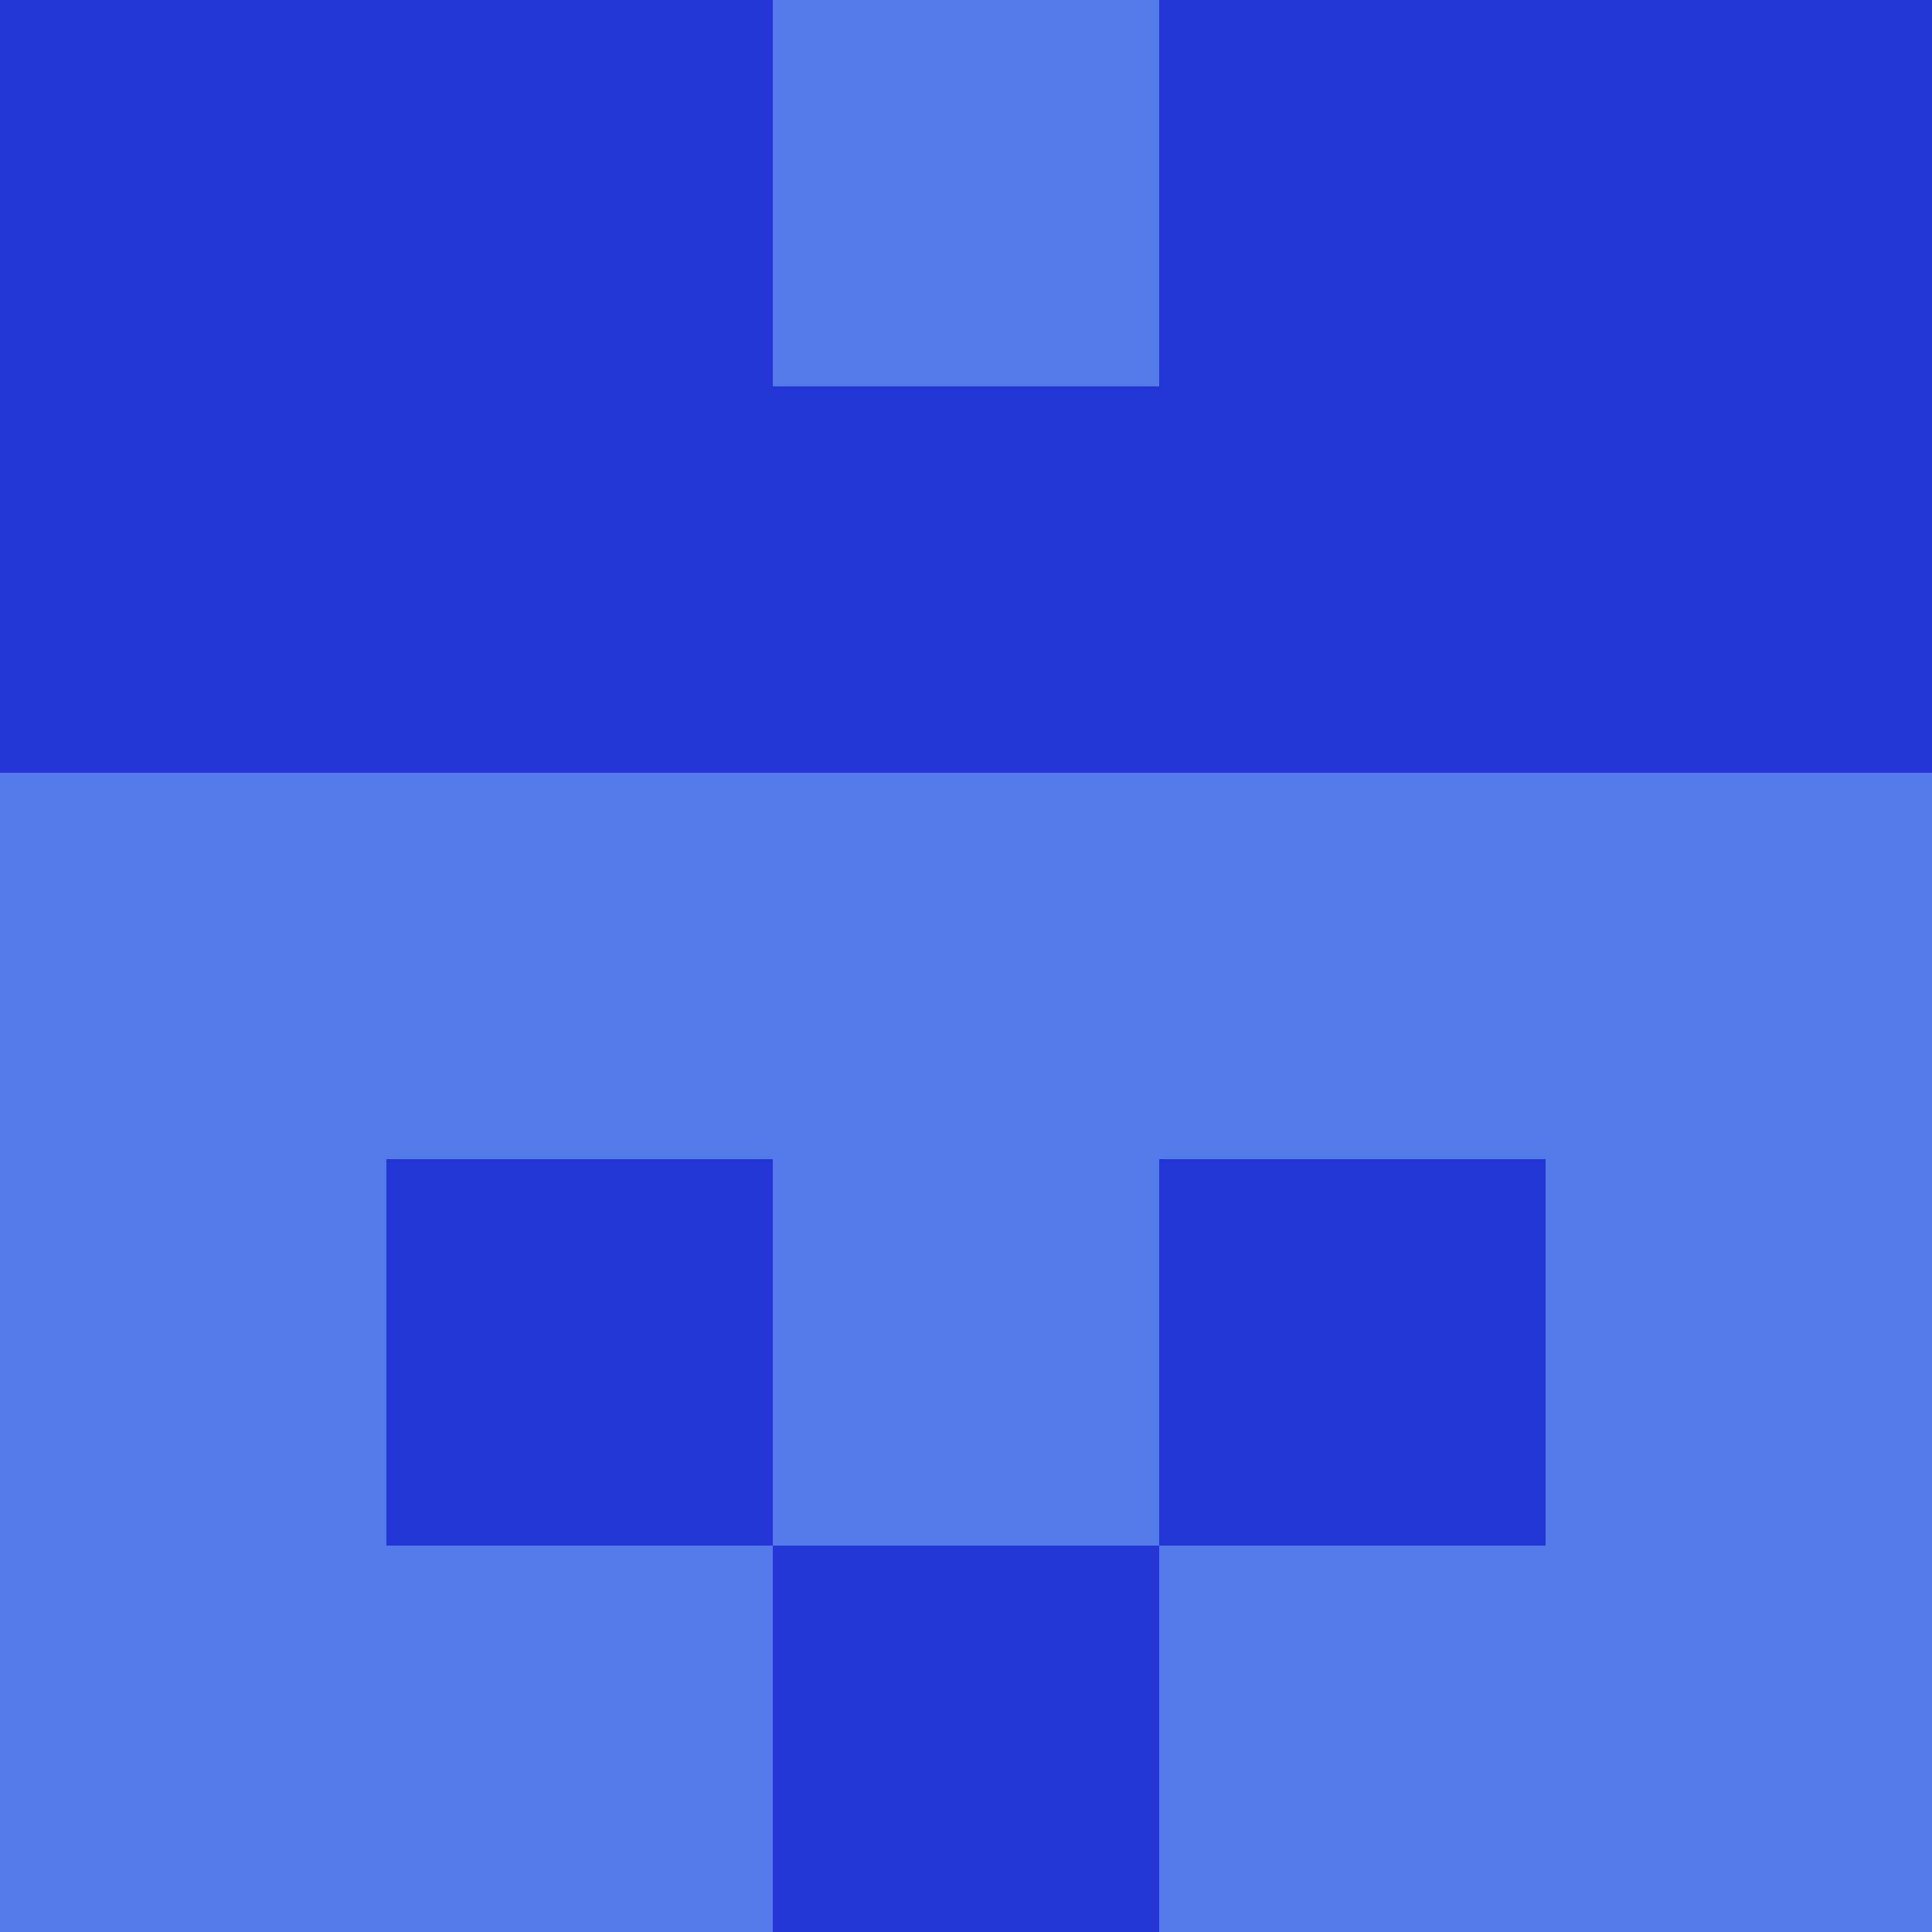 <?xml version="1.0" encoding="utf-8"?>
<!DOCTYPE svg PUBLIC "-//W3C//DTD SVG 20010904//EN"
        "http://www.w3.org/TR/2001/REC-SVG-20010904/DTD/svg10.dtd">
<svg viewBox="0 0 5 5" height="100" width="100" xml:lang="fr"
     xmlns="http://www.w3.org/2000/svg"
     xmlns:xlink="http://www.w3.org/1999/xlink">
            <rect x="0" y="0" height="1" width="1" fill="#2336D5"/>
        <rect x="4" y="0" height="1" width="1" fill="#2336D5"/>
        <rect x="1" y="0" height="1" width="1" fill="#2336D5"/>
        <rect x="3" y="0" height="1" width="1" fill="#2336D5"/>
        <rect x="2" y="0" height="1" width="1" fill="#547AE9"/>
                <rect x="0" y="1" height="1" width="1" fill="#2336D5"/>
        <rect x="4" y="1" height="1" width="1" fill="#2336D5"/>
        <rect x="1" y="1" height="1" width="1" fill="#2336D5"/>
        <rect x="3" y="1" height="1" width="1" fill="#2336D5"/>
        <rect x="2" y="1" height="1" width="1" fill="#2336D5"/>
                <rect x="0" y="2" height="1" width="1" fill="#547AE9"/>
        <rect x="4" y="2" height="1" width="1" fill="#547AE9"/>
        <rect x="1" y="2" height="1" width="1" fill="#547AE9"/>
        <rect x="3" y="2" height="1" width="1" fill="#547AE9"/>
        <rect x="2" y="2" height="1" width="1" fill="#547AE9"/>
                <rect x="0" y="3" height="1" width="1" fill="#547AE9"/>
        <rect x="4" y="3" height="1" width="1" fill="#547AE9"/>
        <rect x="1" y="3" height="1" width="1" fill="#2336D5"/>
        <rect x="3" y="3" height="1" width="1" fill="#2336D5"/>
        <rect x="2" y="3" height="1" width="1" fill="#547AE9"/>
                <rect x="0" y="4" height="1" width="1" fill="#547AE9"/>
        <rect x="4" y="4" height="1" width="1" fill="#547AE9"/>
        <rect x="1" y="4" height="1" width="1" fill="#547AE9"/>
        <rect x="3" y="4" height="1" width="1" fill="#547AE9"/>
        <rect x="2" y="4" height="1" width="1" fill="#2336D5"/>
        </svg>